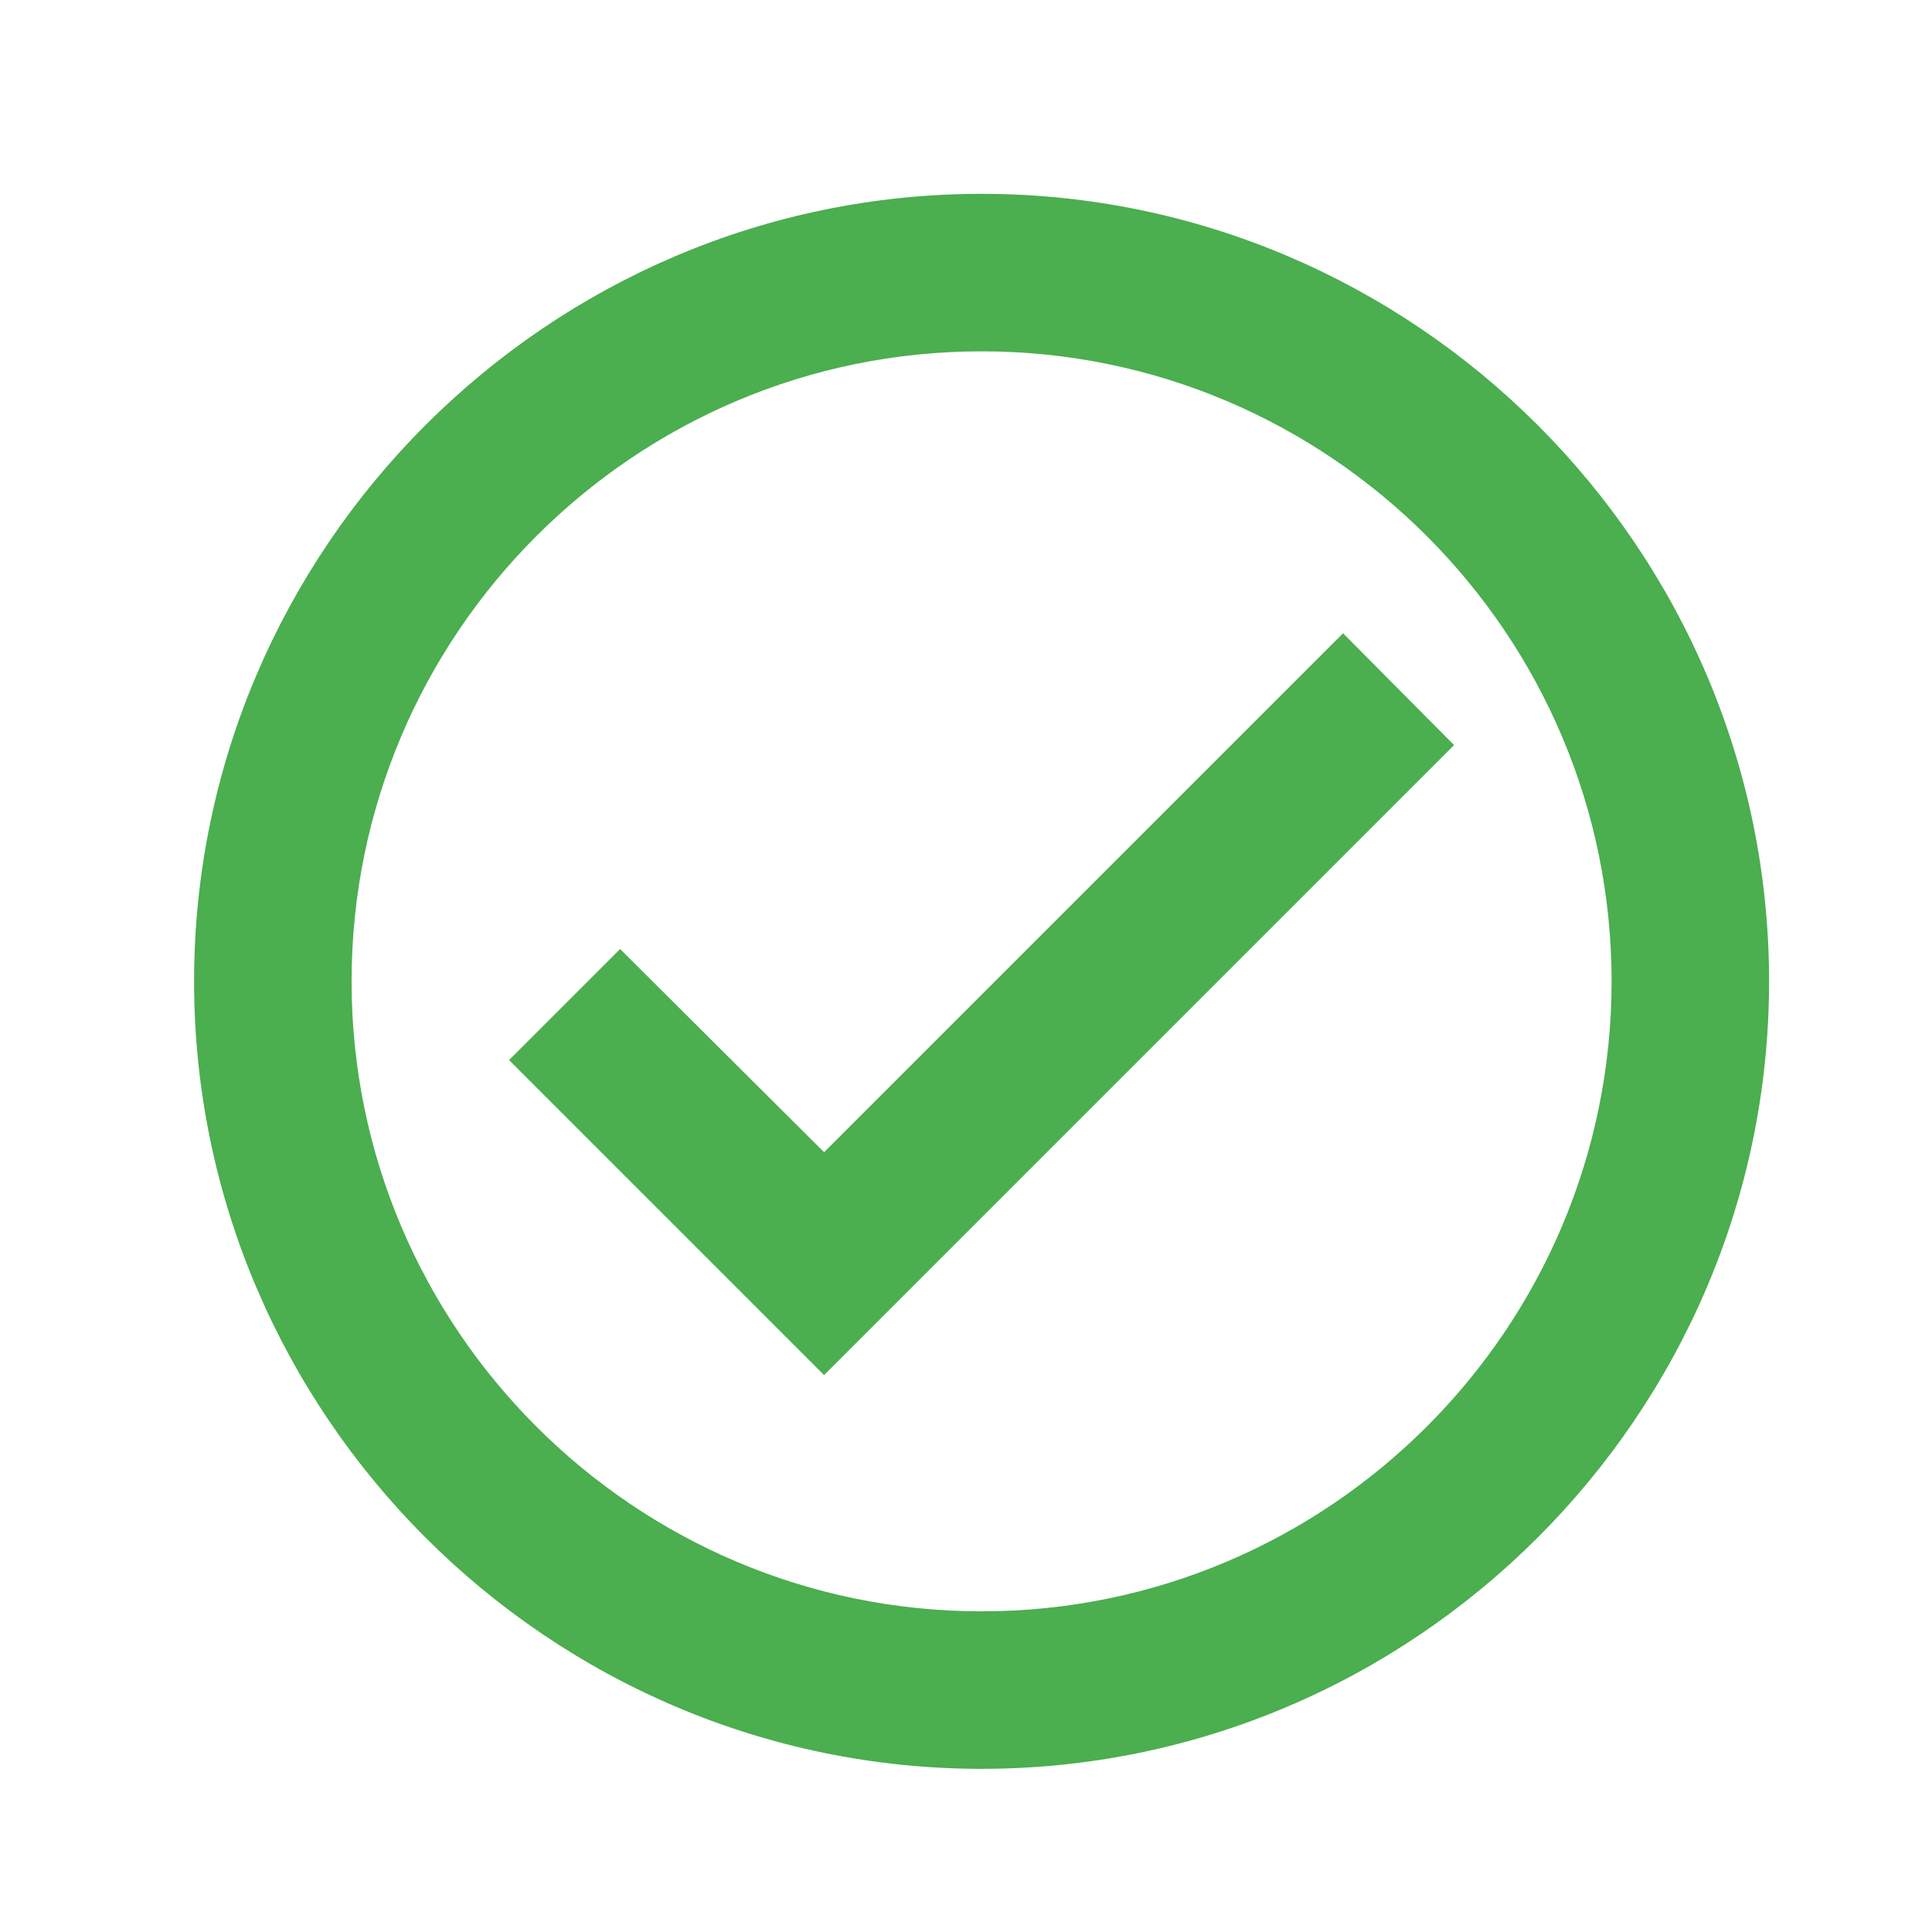 <svg width="46" height="46" viewBox="0 0 46 46" fill="none" xmlns="http://www.w3.org/2000/svg">
<g id="approval-line-icons">
<path id="Vector" d="M23.371 4.615C13.059 4.615 4.621 13.053 4.621 23.365C4.621 33.678 13.059 42.115 23.371 42.115C33.684 42.115 42.121 33.678 42.121 23.365C42.121 13.053 33.684 4.615 23.371 4.615ZM23.371 38.365C15.102 38.365 8.371 31.634 8.371 23.365C8.371 15.097 15.102 8.365 23.371 8.365C31.64 8.365 38.371 15.097 38.371 23.365C38.371 31.634 31.64 38.365 23.371 38.365ZM31.977 15.078L19.621 27.434L14.765 22.596L12.121 25.24L19.621 32.74L34.621 17.74L31.977 15.078Z" fill="#4BAE4F"/>
</g>
</svg>
